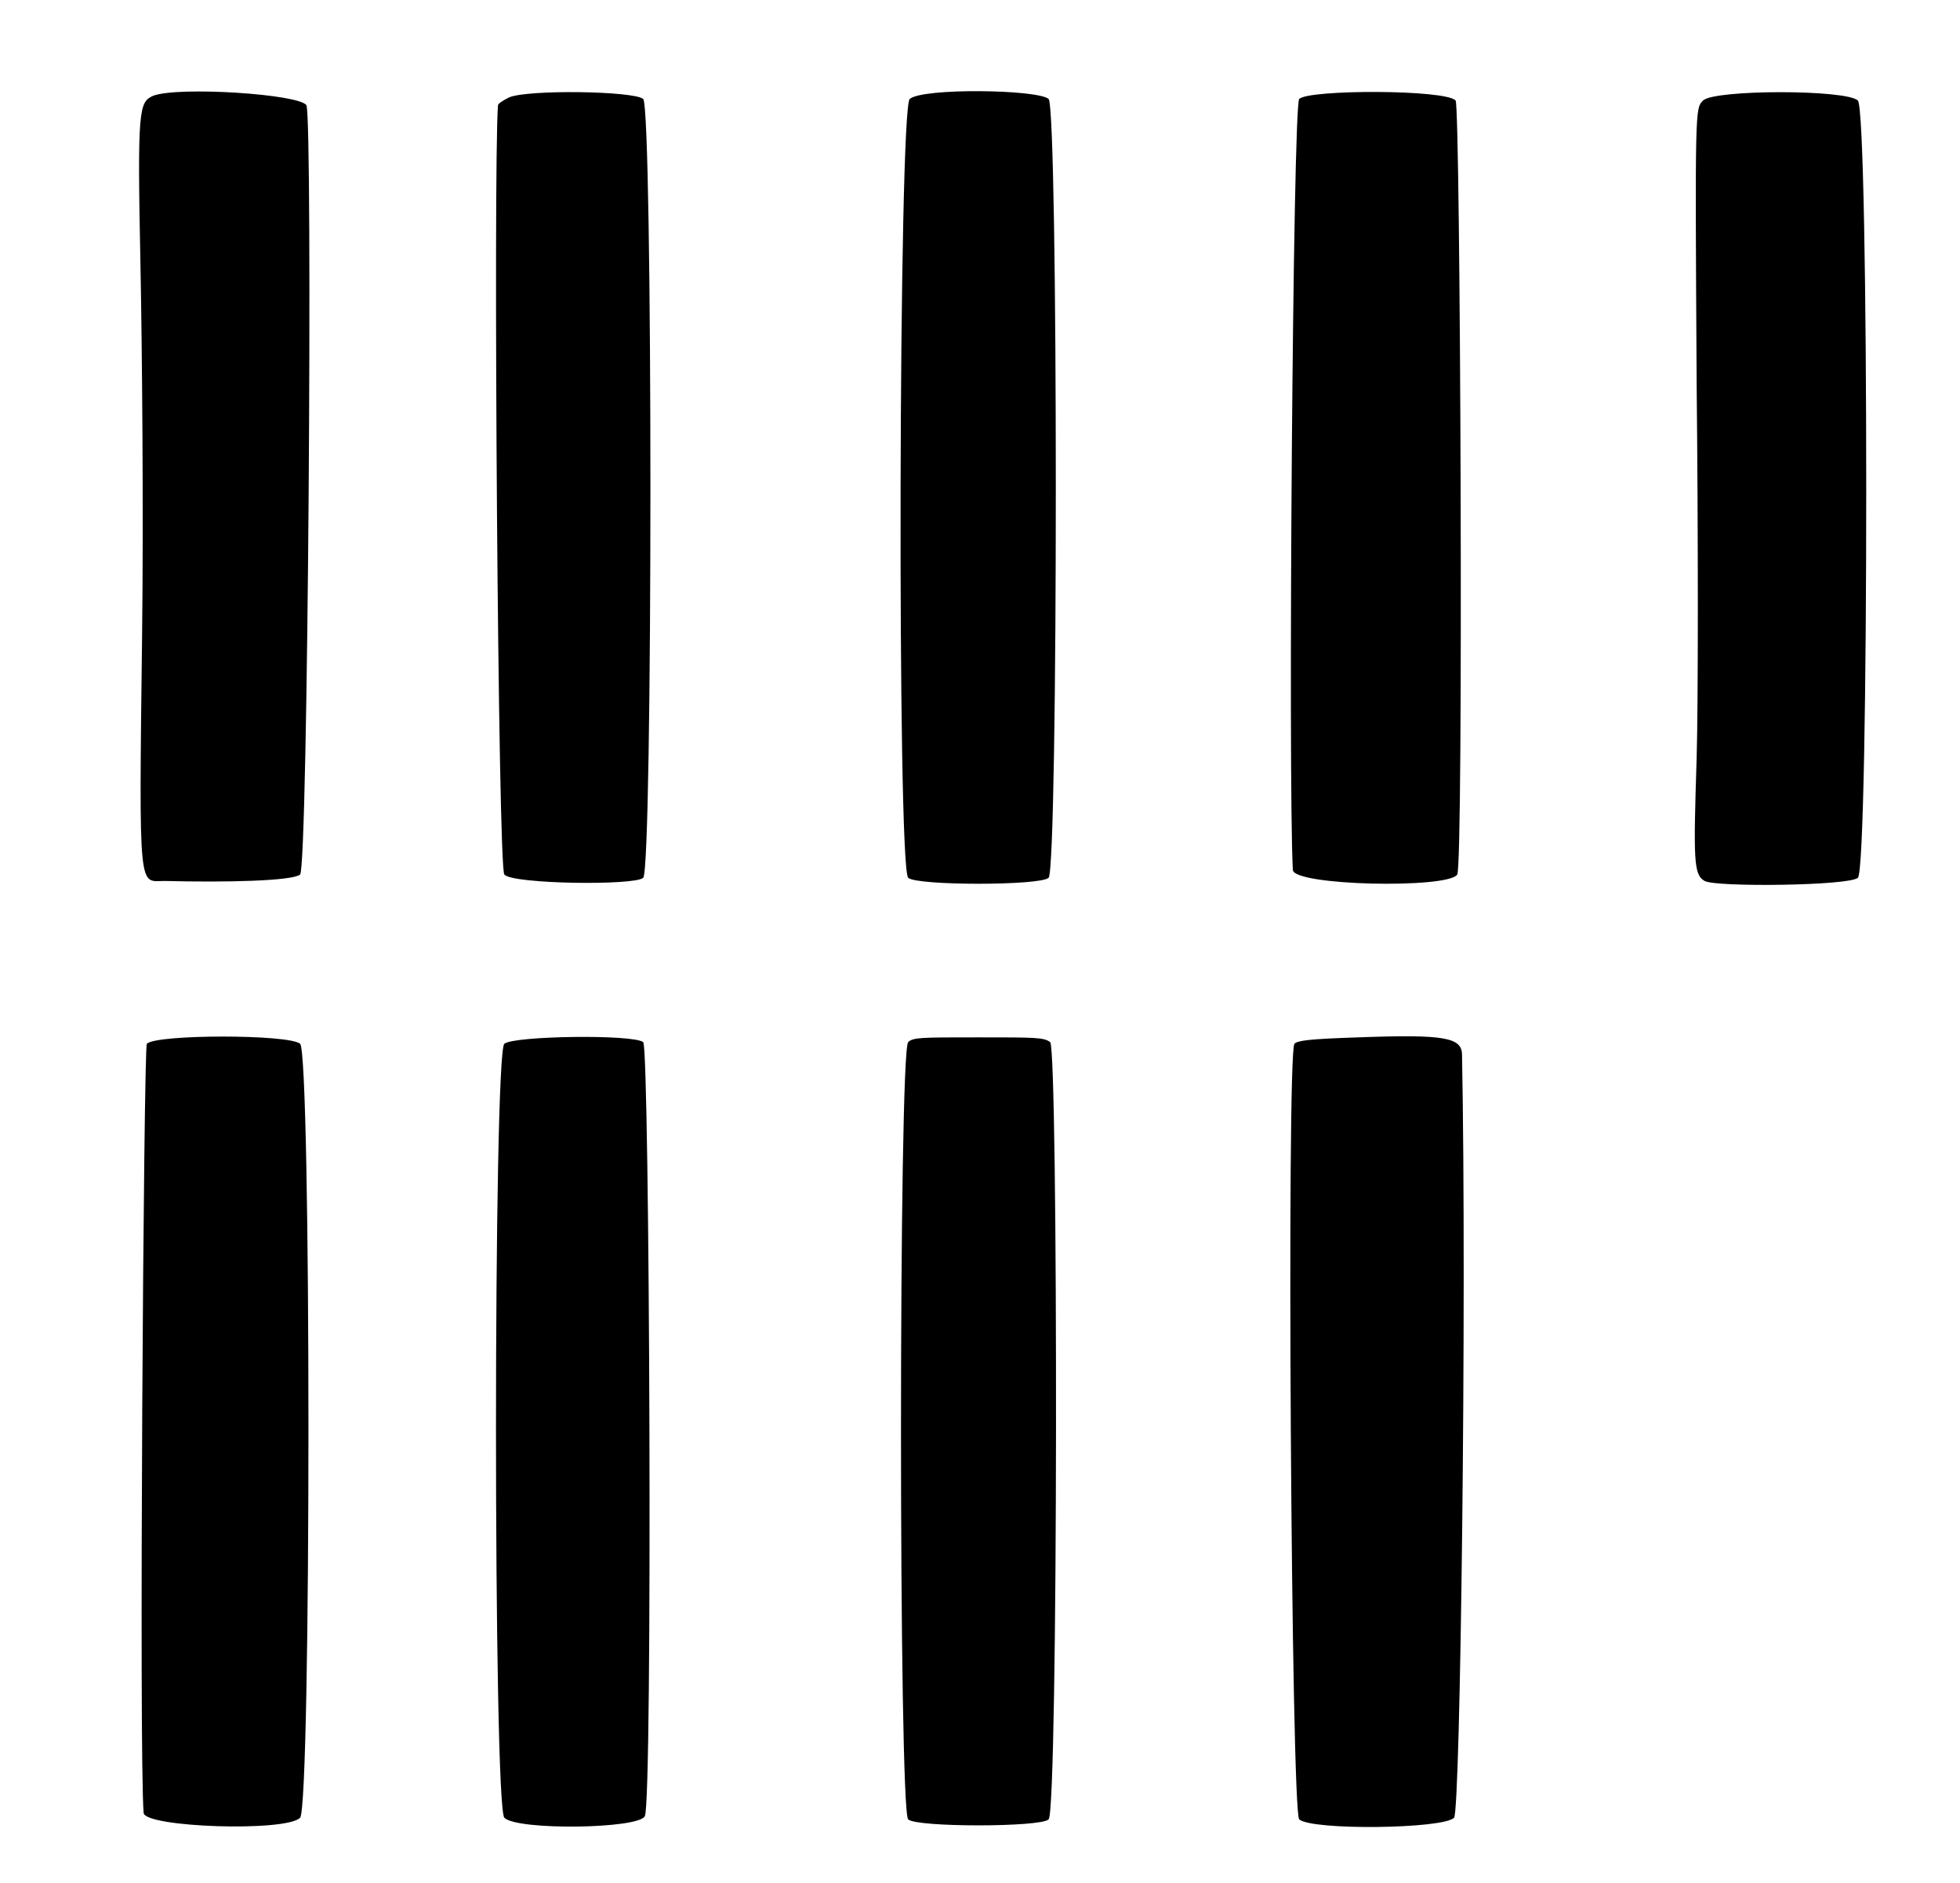 <?xml version="1.0" standalone="no"?>
<!DOCTYPE svg PUBLIC "-//W3C//DTD SVG 20010904//EN"
 "http://www.w3.org/TR/2001/REC-SVG-20010904/DTD/svg10.dtd">
<svg version="1.0" xmlns="http://www.w3.org/2000/svg"
 width="614pt" height="590pt" viewBox="0 0 614 590"
 preserveAspectRatio="xMidYMid meet">
<g transform="translate(0,590) scale(0.5,-0.5)"
fill="#000000" stroke="none">
<path d="M96 1120 c-9 -4 -10 -8 -8 -106 1 -50 2 -155 1 -234 -2 -162 -2 -152
14 -152 39 -1 80 0 85 4 5 3 8 472 4 482 -4 7 -80 12 -96 6z"/>
<path d="M319 1119 c-4 -2 -7 -4 -7 -5 -3 -40 0 -479 4 -482 5 -6 82 -7 87 -2
6 6 6 481 0 488 -6 5 -72 6 -84 1z"/>
<path d="M570 1118 c-7 -5 -8 -481 -1 -488 5 -5 83 -5 88 0 6 7 6 481 0 488
-7 6 -79 7 -87 0z"/>
<path d="M814 1118 c-4 -4 -7 -425 -4 -483 0 -10 97 -12 103 -3 4 6 2 481 -1
485 -6 7 -92 7 -98 1z"/>
<path d="M1067 1117 c-5 -5 -5 -5 -4 -177 1 -95 1 -201 0 -235 -2 -64 -2 -73
5 -77 7 -4 91 -3 96 2 7 5 7 480 0 487 -7 7 -90 7 -97 0z"/>
<path d="M851 530 c-31 -1 -38 -2 -40 -4 -5 -7 -2 -482 3 -486 8 -7 90 -6 97
1 4 3 8 324 5 478 0 11 -11 13 -65 11z"/>
<path d="M92 526 c-2 -2 -5 -447 -2 -482 1 -9 89 -12 98 -3 7 7 7 480 0 485
-7 6 -90 6 -96 0z"/>
<path d="M316 526 c-7 -5 -7 -478 0 -485 8 -8 84 -7 88 1 5 9 3 482 -1 485 -6
5 -81 4 -87 -1z"/>
<path d="M569 527 c-6 -6 -6 -481 0 -487 5 -5 83 -5 88 0 6 6 6 481 1 487 -4
3 -9 3 -45 3 -36 0 -41 0 -44 -3z"/>
</g>
</svg>
